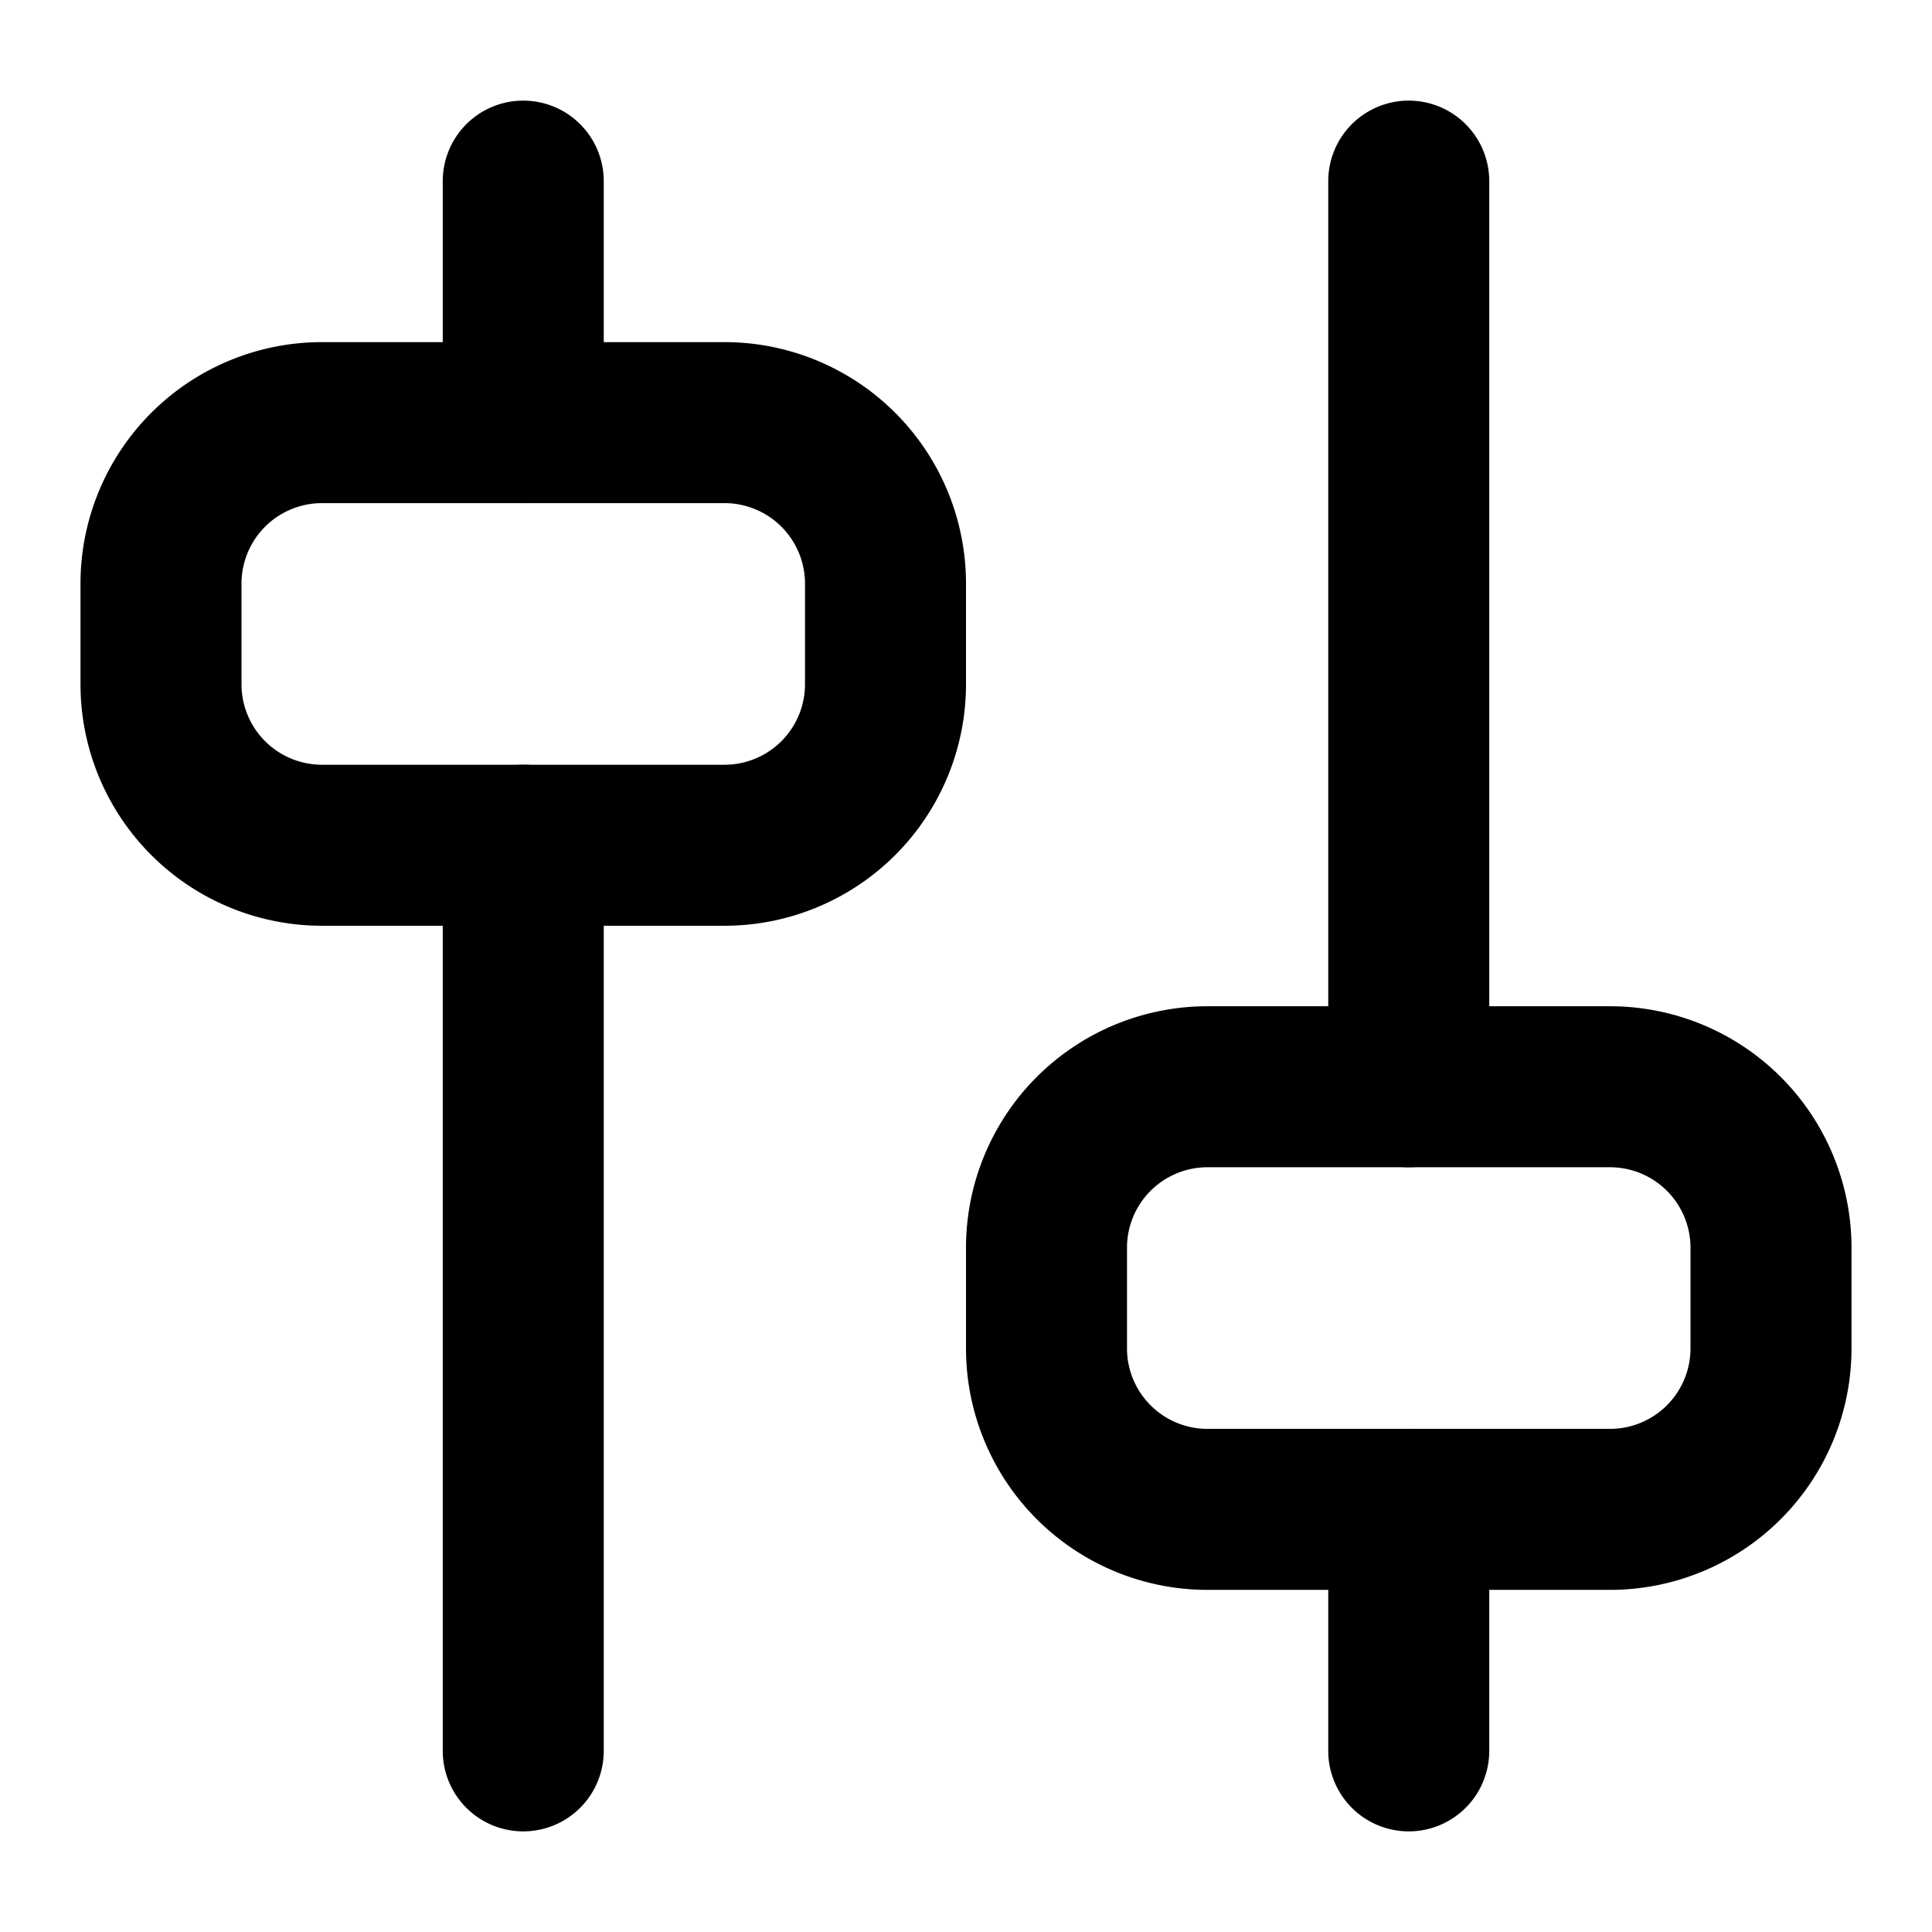 <svg xmlns="http://www.w3.org/2000/svg" viewBox="0 0 24 24"><g fill-rule="evenodd" clip-rule="evenodd"><path d="M6.5 9.5a1 1 0 0 1 1 1v11.25a1 1 0 1 1-2 0V10.5a1 1 0 0 1 1-1zm0-8.25a1 1 0 0 1 1 1v3a1 1 0 0 1-2 0v-3a1 1 0 0 1 1-1z"/><path d="M1 7.25a3 3 0 0 1 3-3h5a3 3 0 0 1 3 3V8.5a3 3 0 0 1-3 3H4a3 3 0 0 1-3-3V7.25zm3-1a1 1 0 0 0-1 1V8.5a1 1 0 0 0 1 1h5a1 1 0 0 0 1-1V7.25a1 1 0 0 0-1-1H4zm13.5 11.5a1 1 0 0 1 1 1v3a1 1 0 1 1-2 0v-3a1 1 0 0 1 1-1zm0-16.5a1 1 0 0 1 1 1V13.5a1 1 0 1 1-2 0V2.25a1 1 0 0 1 1-1z"/><path d="M12 15.5a3 3 0 0 1 3-3h5a3 3 0 0 1 3 3v1.25a3 3 0 0 1-3 3h-5a3 3 0 0 1-3-3V15.5zm3-1a1 1 0 0 0-1 1v1.25a1 1 0 0 0 1 1h5a1 1 0 0 0 1-1V15.5a1 1 0 0 0-1-1h-5z"/></g></svg>